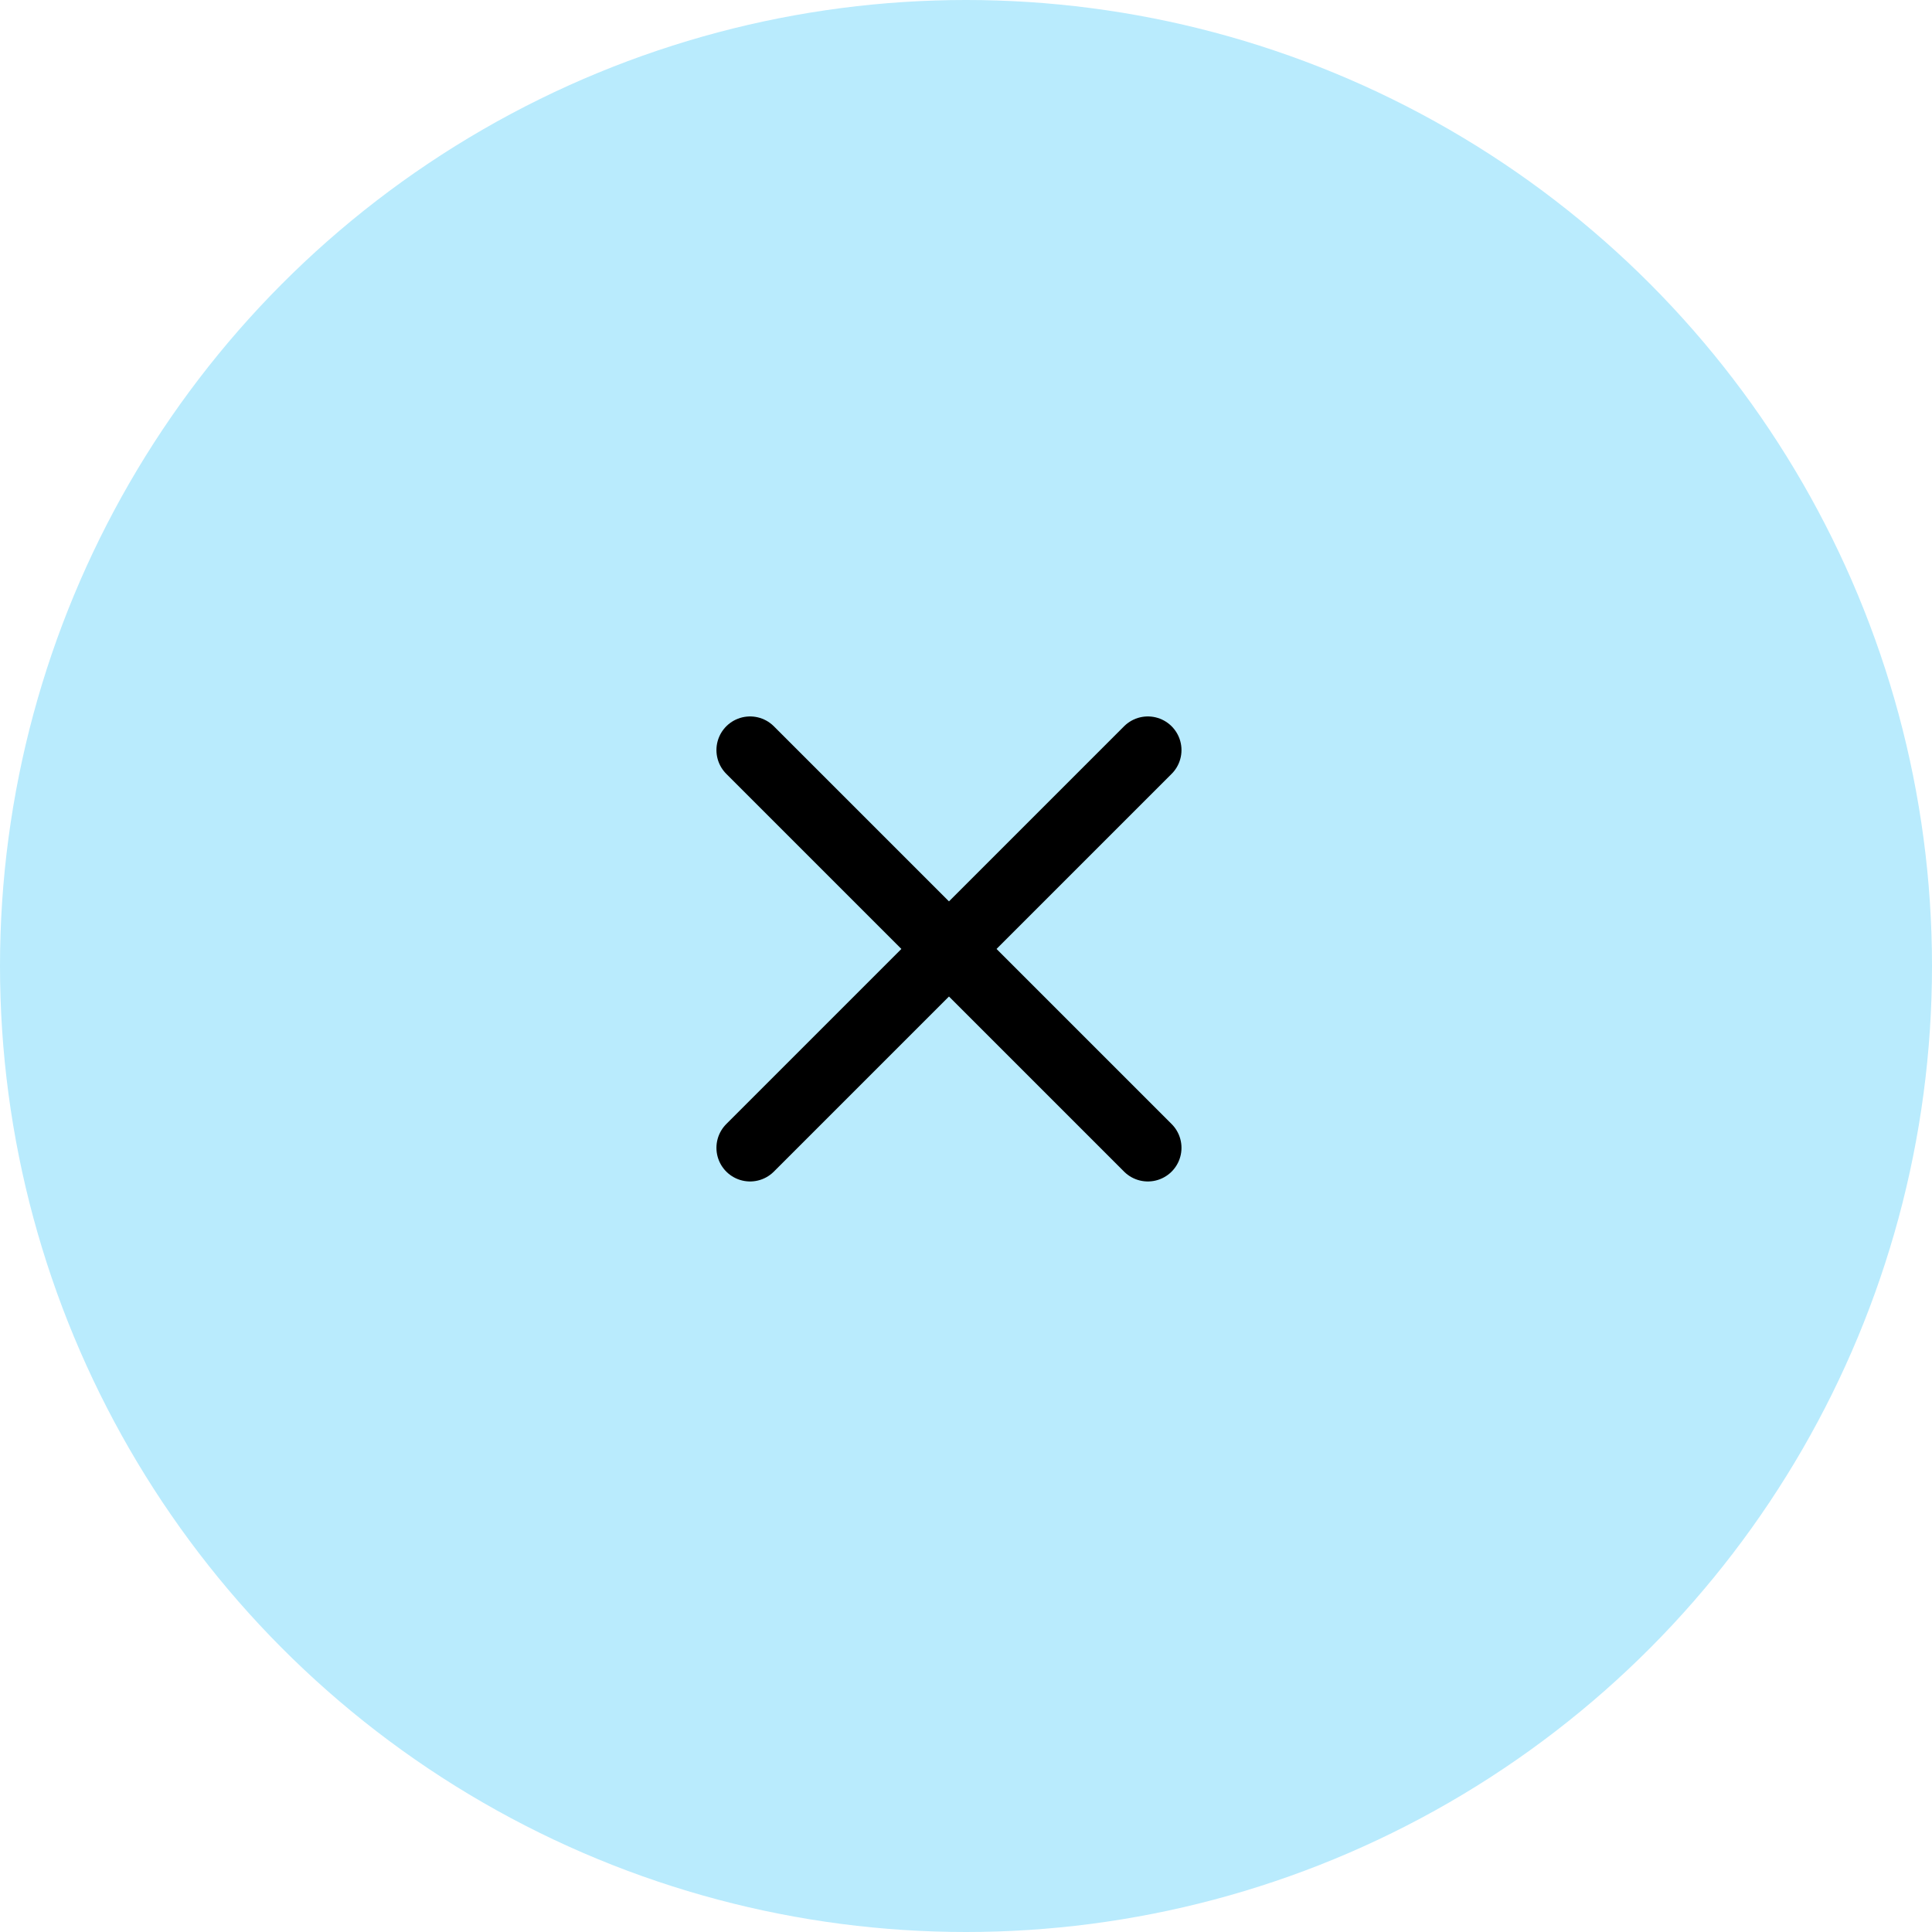 <svg width="72" height="72" viewBox="0 0 72 72" fill="none" xmlns="http://www.w3.org/2000/svg">
<circle cx="36" cy="36" r="36" fill="#B9EBFD"/>
<path d="M27.953 27.953L42.777 42.776" stroke="black" stroke-width="2.507" stroke-linecap="round"/>
<path d="M42.777 27.953L27.953 42.776" stroke="black" stroke-width="2.507" stroke-linecap="round"/>
</svg>
